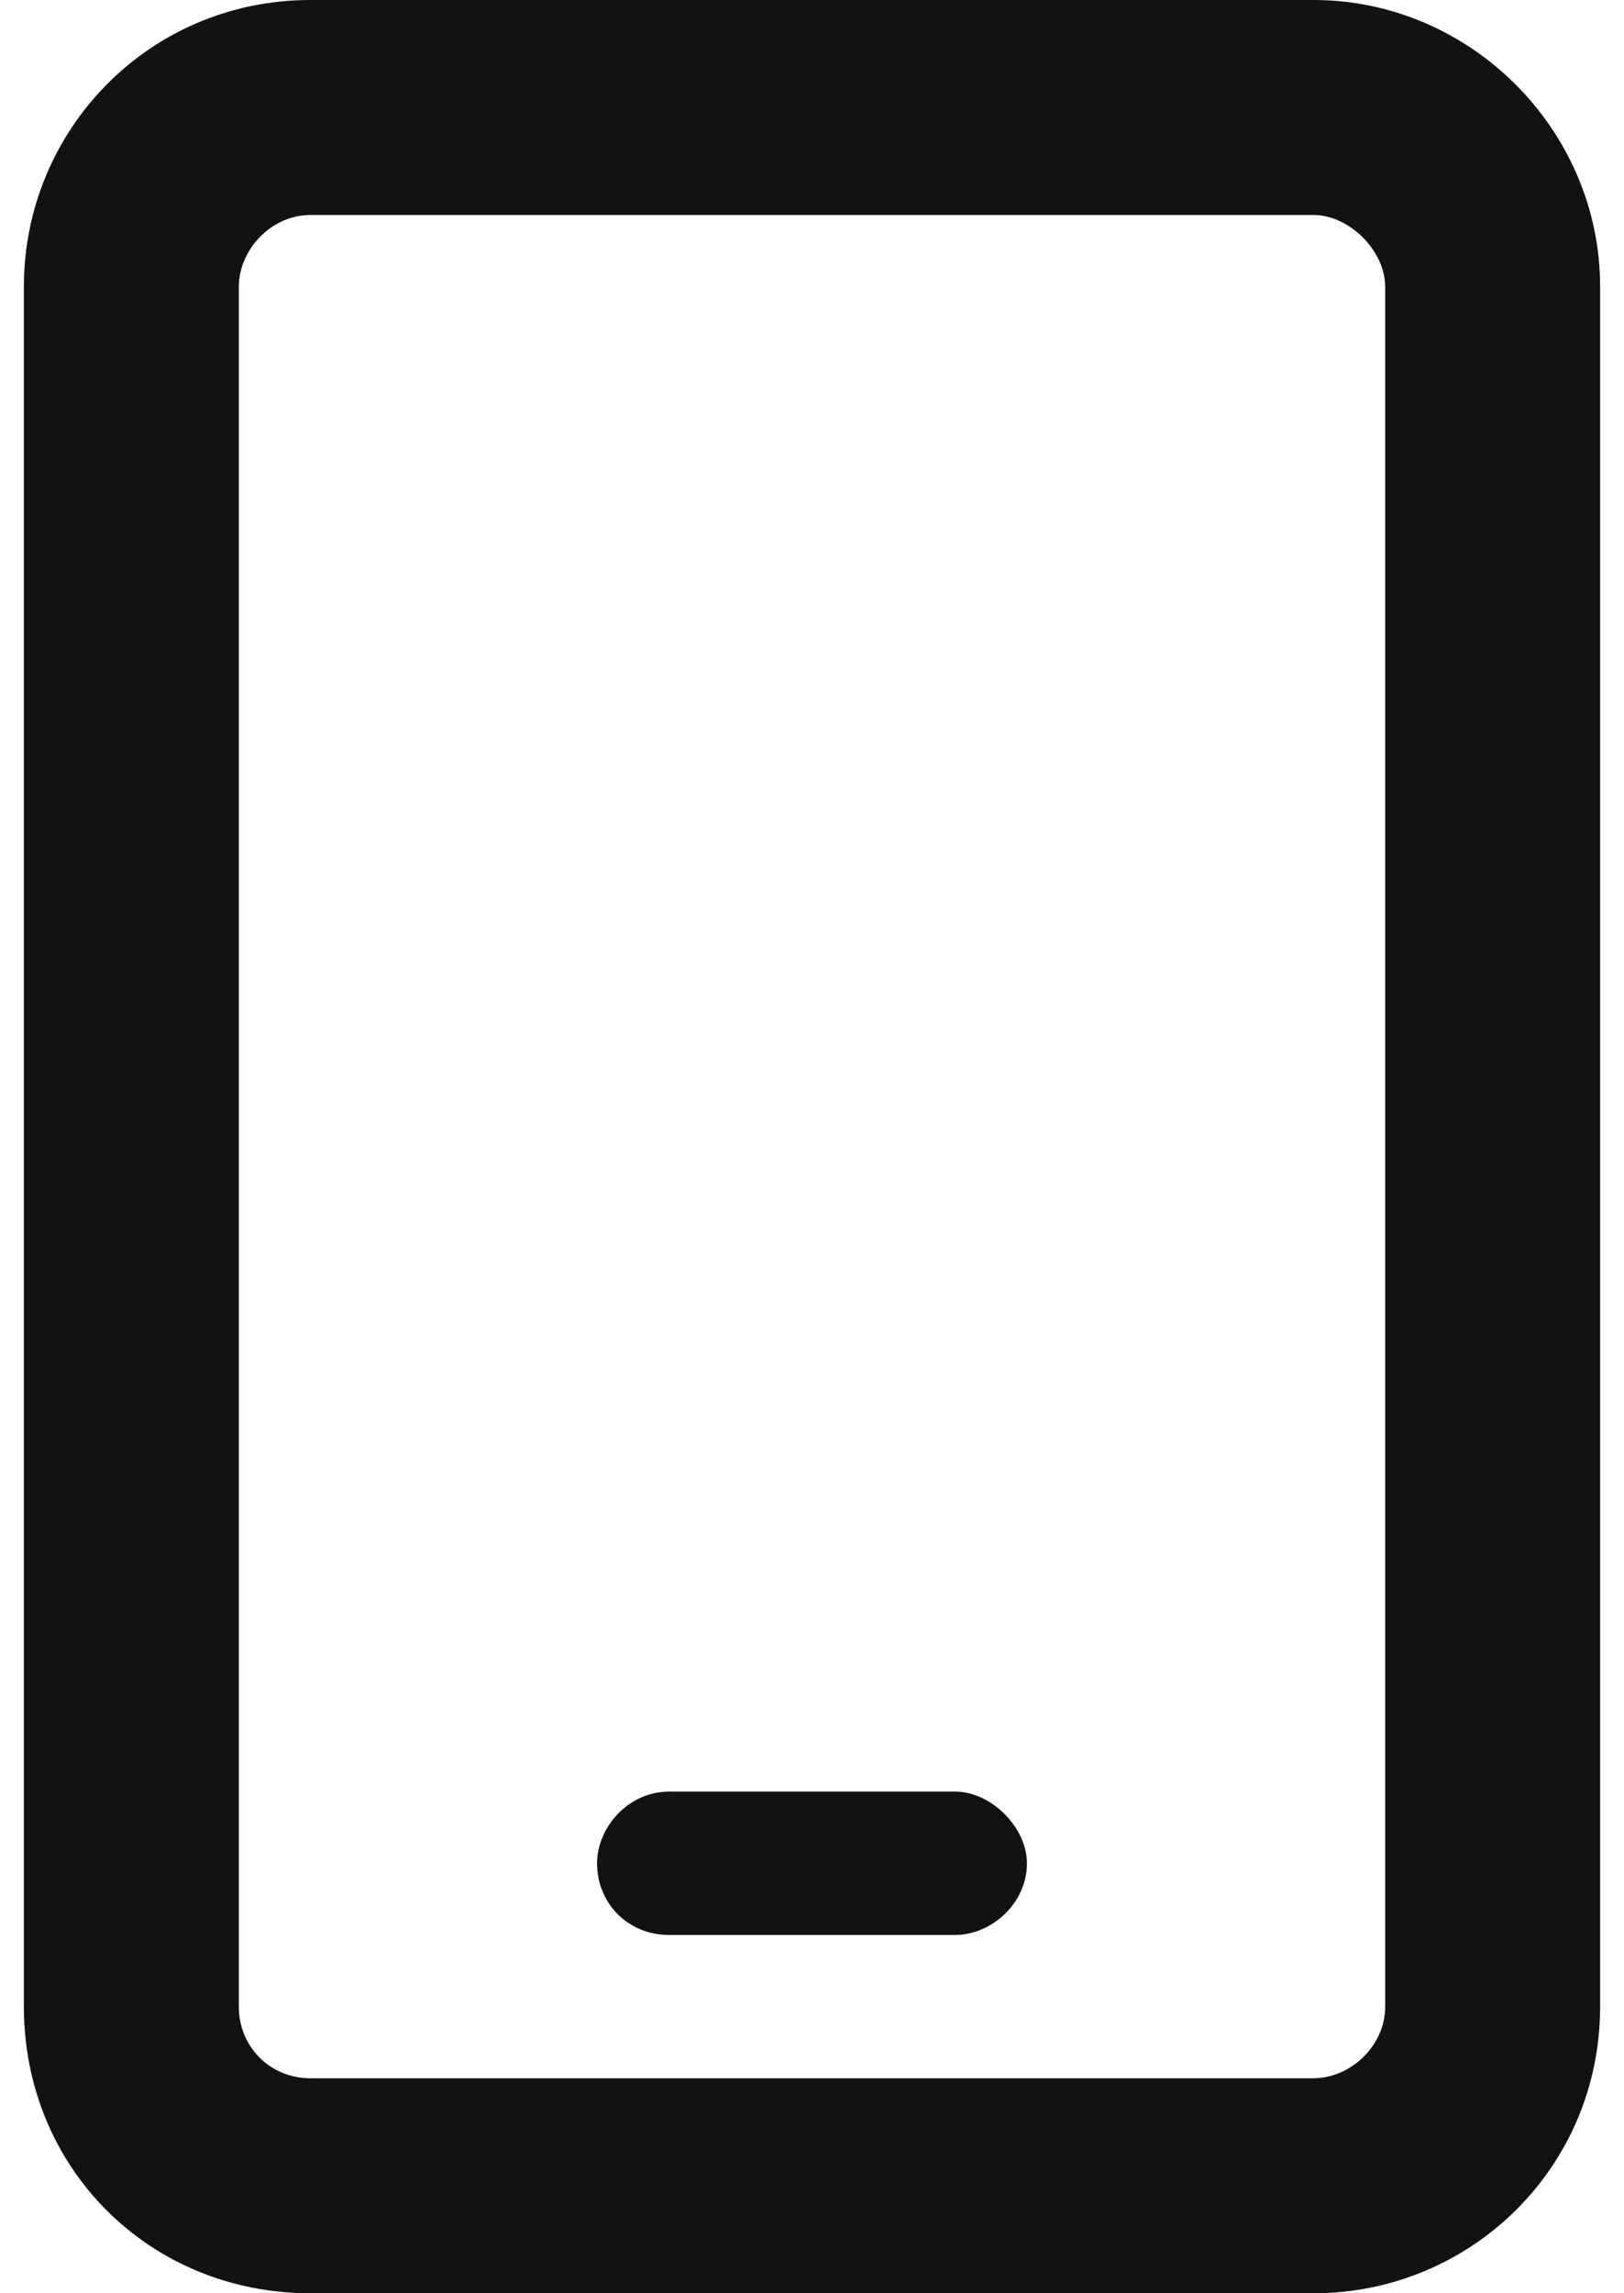 <svg width="17" height="24" viewBox="0 0 17 24" fill="none" xmlns="http://www.w3.org/2000/svg">
<path d="M13.75 0C15.391 0 16.75 1.359 16.75 3V21C16.75 22.688 15.391 24 13.75 24H3.25C1.562 24 0.25 22.688 0.25 21V3C0.25 1.359 1.562 0 3.25 0H13.75ZM14.5 21V3C14.5 2.625 14.125 2.25 13.75 2.25H3.25C2.828 2.25 2.5 2.625 2.5 3V21C2.5 21.422 2.828 21.75 3.25 21.75H13.75C14.125 21.75 14.5 21.422 14.5 21ZM10 18.75C10.375 18.75 10.75 19.125 10.75 19.5C10.75 19.922 10.375 20.25 10 20.25H7C6.578 20.25 6.25 19.922 6.25 19.5C6.25 19.125 6.578 18.75 7 18.75H10Z" fill="#121212"/>
</svg>
